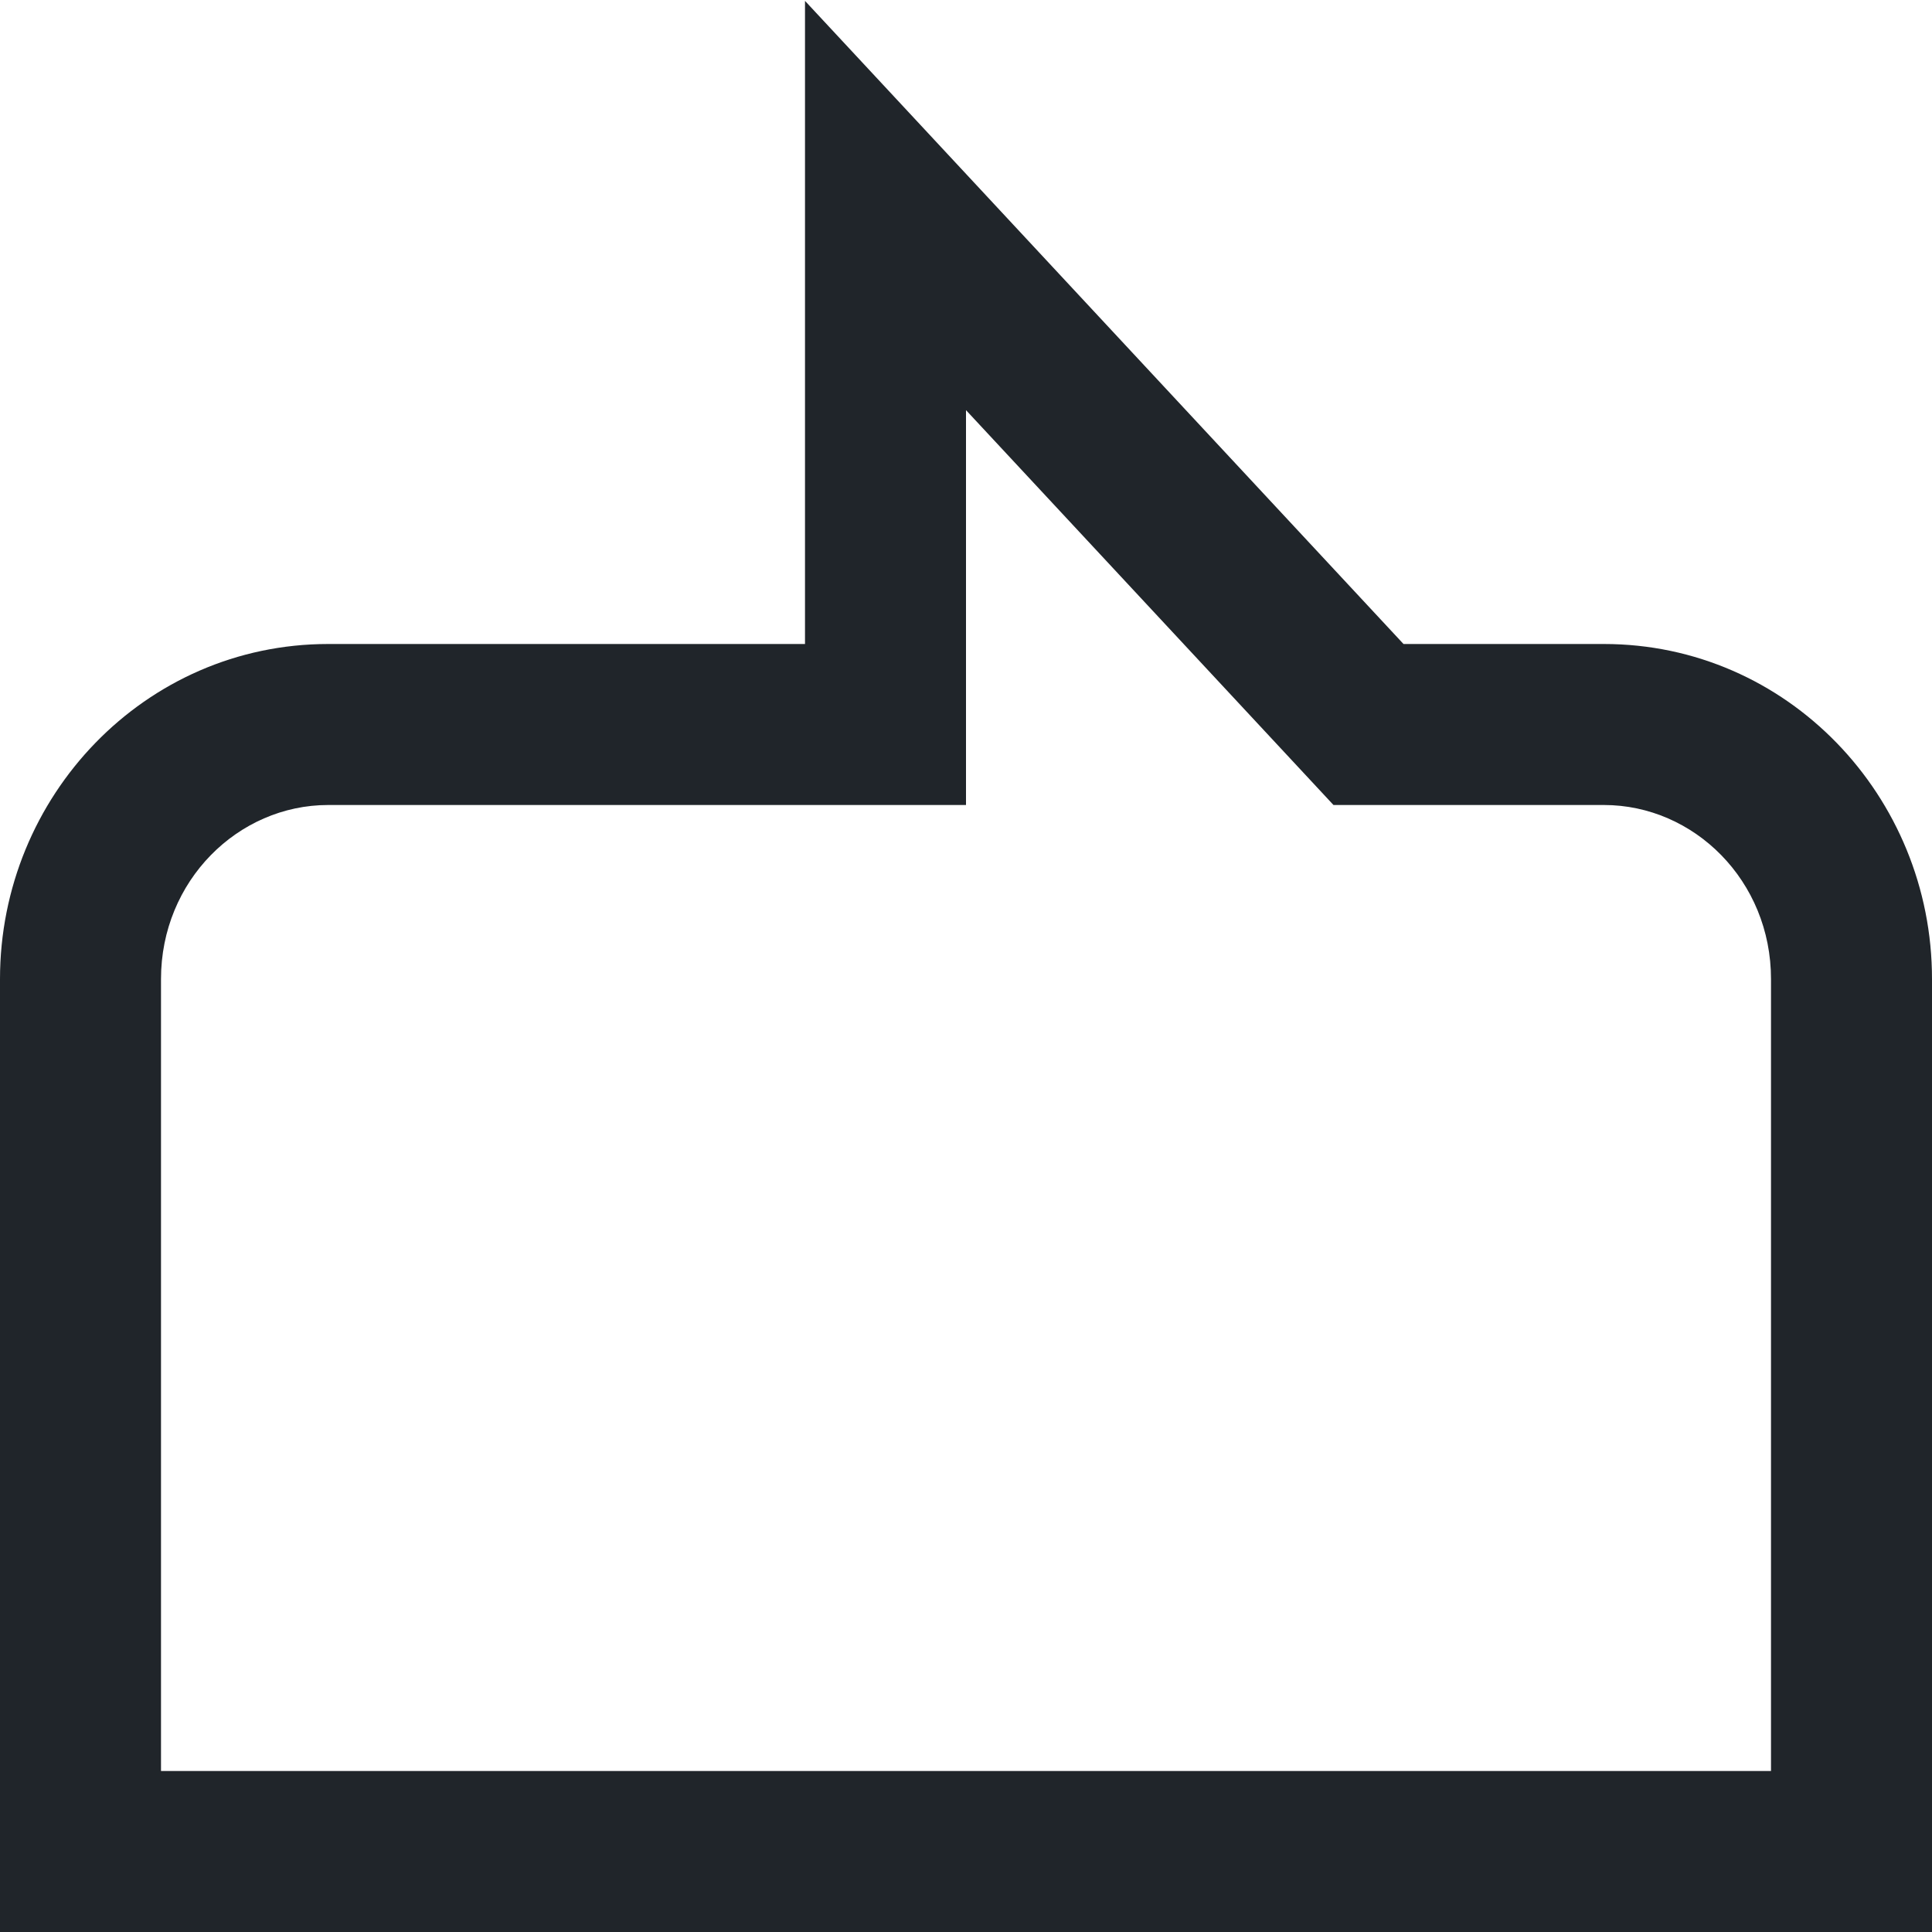 <svg xmlns:xlink="http://www.w3.org/1999/xlink" width="24" height="24" viewBox="0 0 24 24" fill="none" xmlns="http://www.w3.org/2000/svg" class="fill-current"><path fill-rule="evenodd" clip-rule="evenodd" d="M10 0.011L17.435 8H19.924C22.201 8 24.002 9.89 24 12.164V24L0 24V12.162C0 9.889 1.801 8 4.077 8L10 8V0.011ZM12 5.095V10L4.077 10C2.956 10 2 10.943 2 12.162V22L22 22V12.163C22.001 10.943 21.046 10 19.924 10H16.565L12 5.095Z" fill="#20252A"></path></svg>